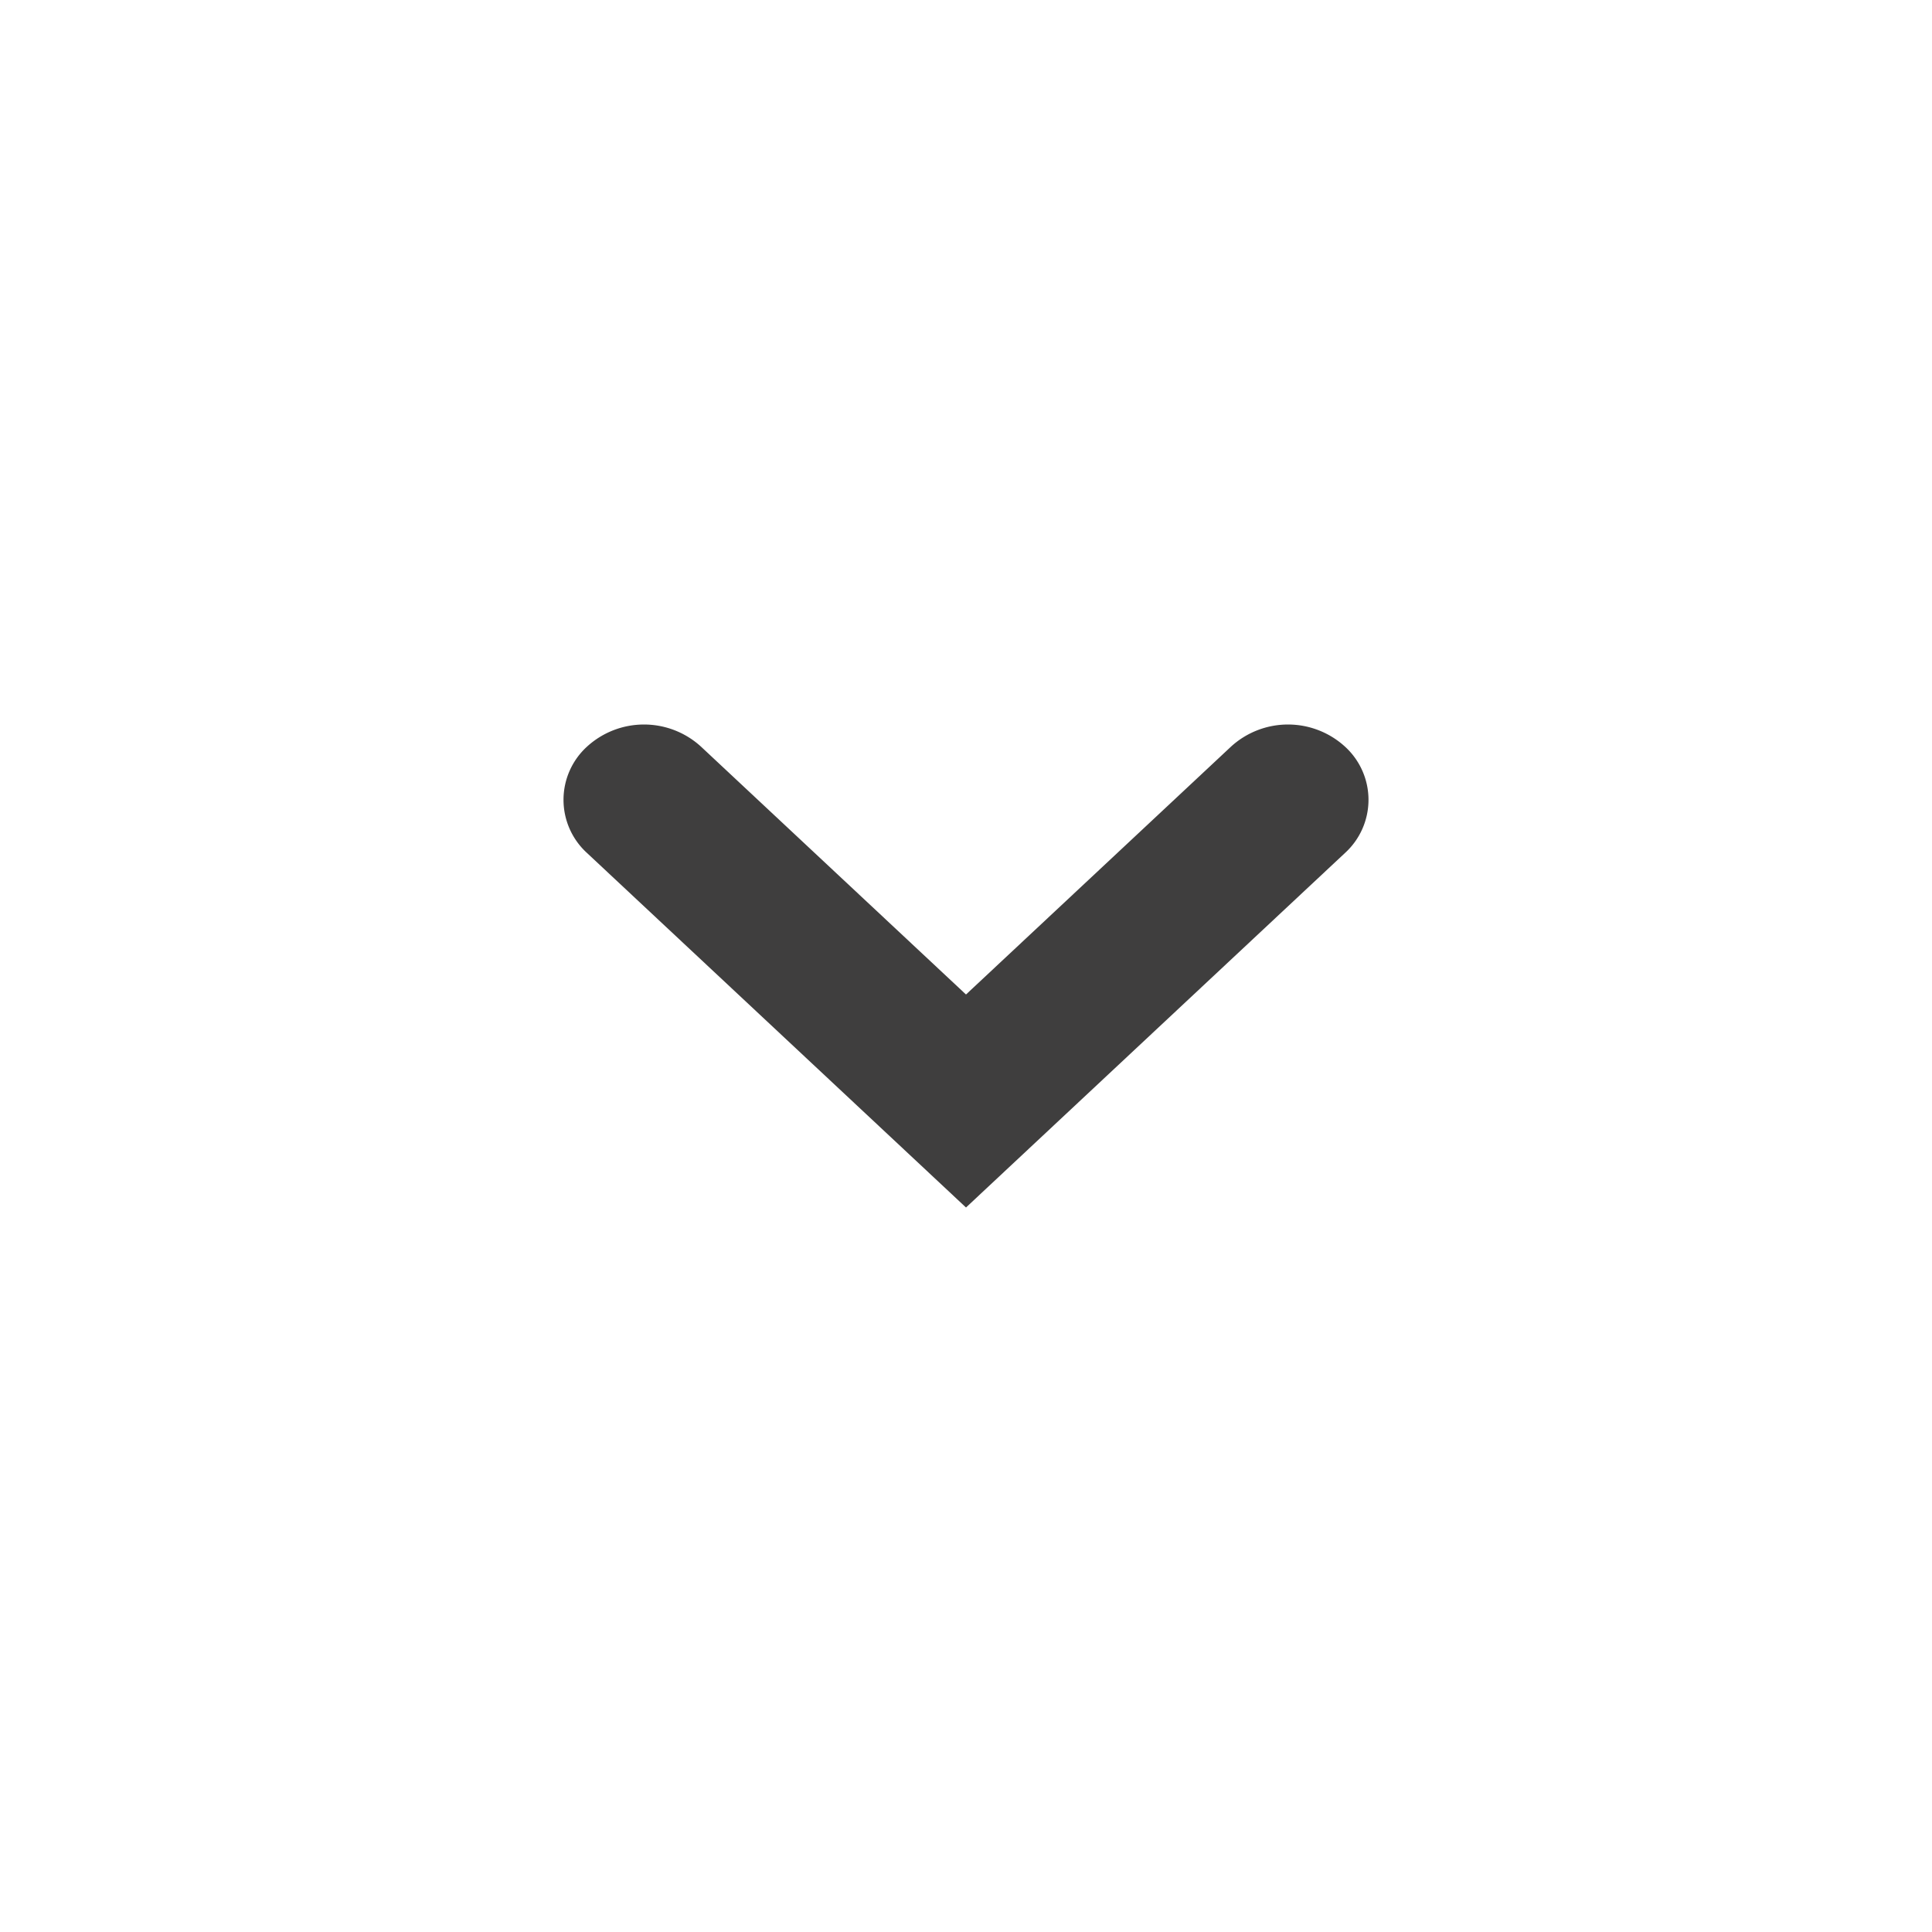 <svg width="48" height="48" viewBox="0 0 48 48" xmlns="http://www.w3.org/2000/svg"><g transform="translate(-386 -165)" fill="#3F3E3E" fill-rule="nonzero"><g id="icon_seta_lojas" transform="translate(386 165)"><path d="M17.414 18.548a2.099 2.099 0 0 0-2.828 0 1.787 1.787 0 0 0 0 2.646L24 30l9.414-8.806a1.787 1.787 0 0 0 0-2.646 2.099 2.099 0 0 0-2.828 0L24 24.708l-6.586-6.16z" id="Path-5-Copy-3"></path></g></g></svg>